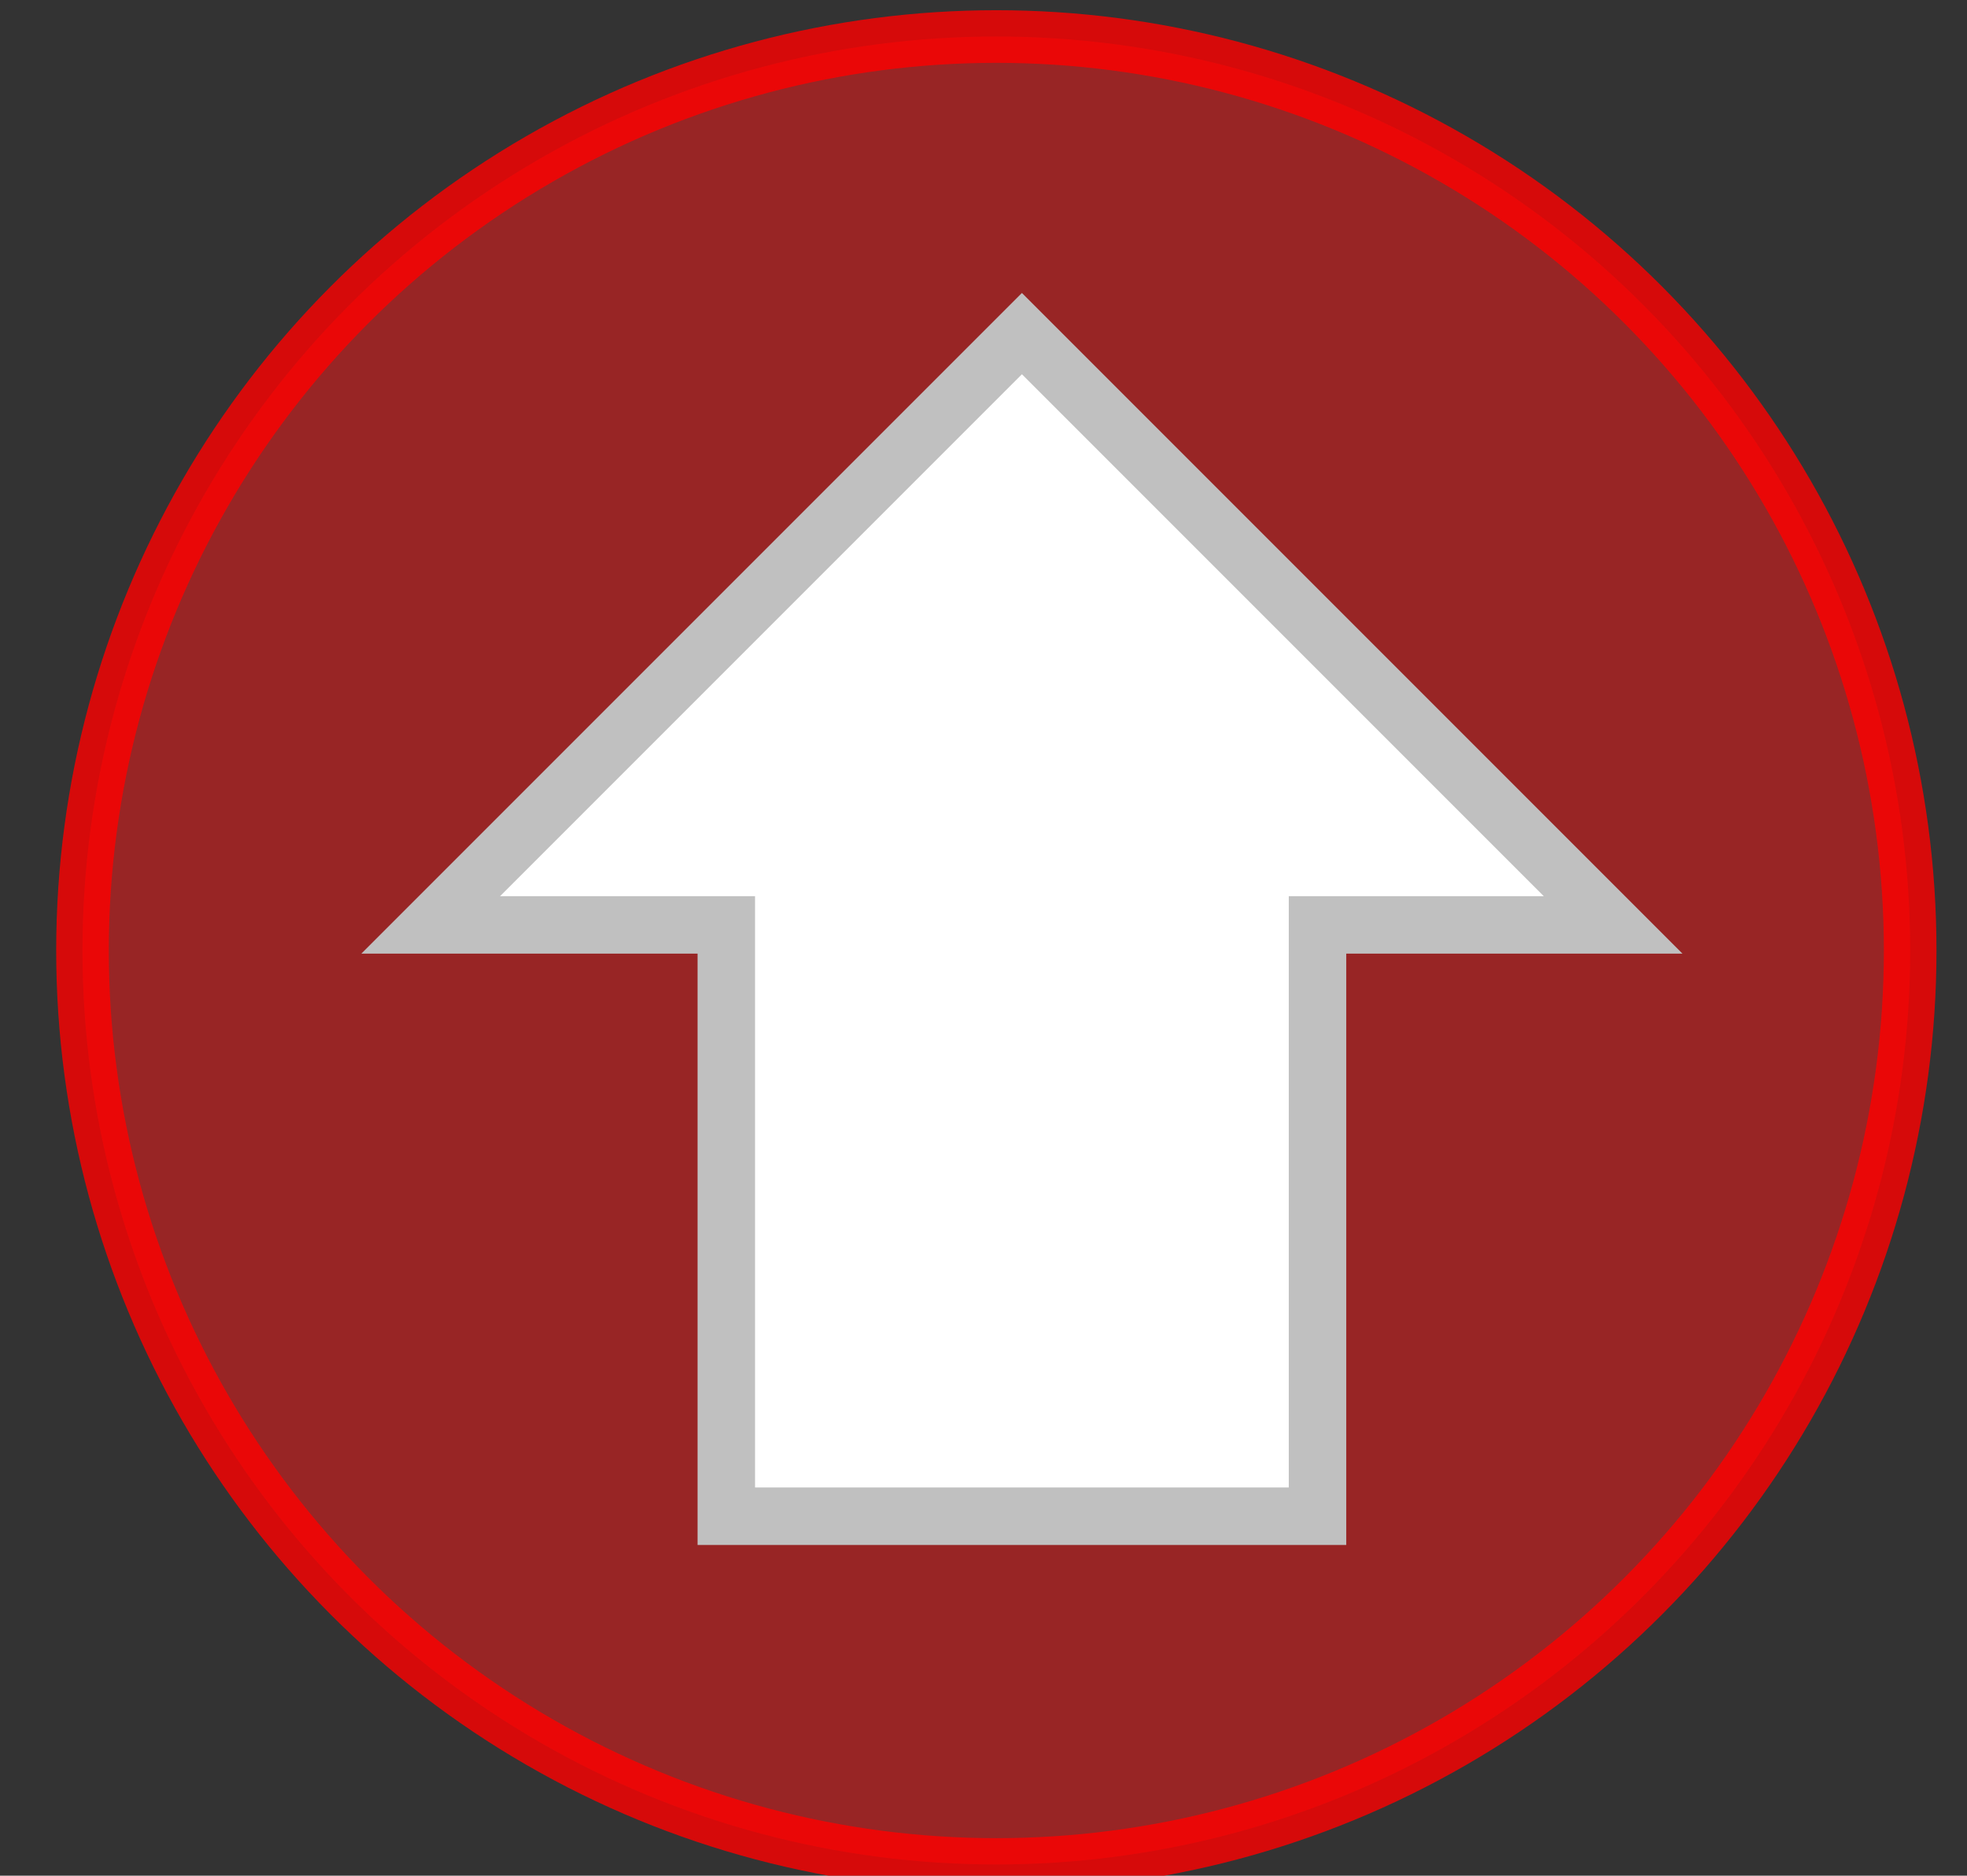 <svg xmlns="http://www.w3.org/2000/svg" xmlns:xlink="http://www.w3.org/1999/xlink" width="166.349" height="158.605" preserveAspectRatio="xMidYMid meet" style=""><rect width="100%" height="100%" fill="#333333" stroke="none"/><rect id="backgroundrect" width="100%" height="100%" x="0" y="0" fill="none" stroke="none" class="" style=""/><defs id="svgEditorDefs"><polygon id="svgEditorShapeDefs" style="fill:khaki;stroke:black;vector-effect:non-scaling-stroke;stroke-width:1px;"/></defs><g class="currentLayer" style=""><title>Layer 1</title><circle id="e1_circle" cx="84.26" cy="80.372" style="fill:firebrick;stroke:red;stroke-width:4.45px;fill-opacity:0.8;stroke-opacity:0.8;" r="77.283" class=""/><path d="M111.423,78.209 h25 l-50,-50 l-50,50 h25 v50 h50 z" style="fill:white; stroke:silver; vector-effect:non-scaling-stroke;stroke-width:4.86px;" id="e2_shape" class=""/></g></svg>